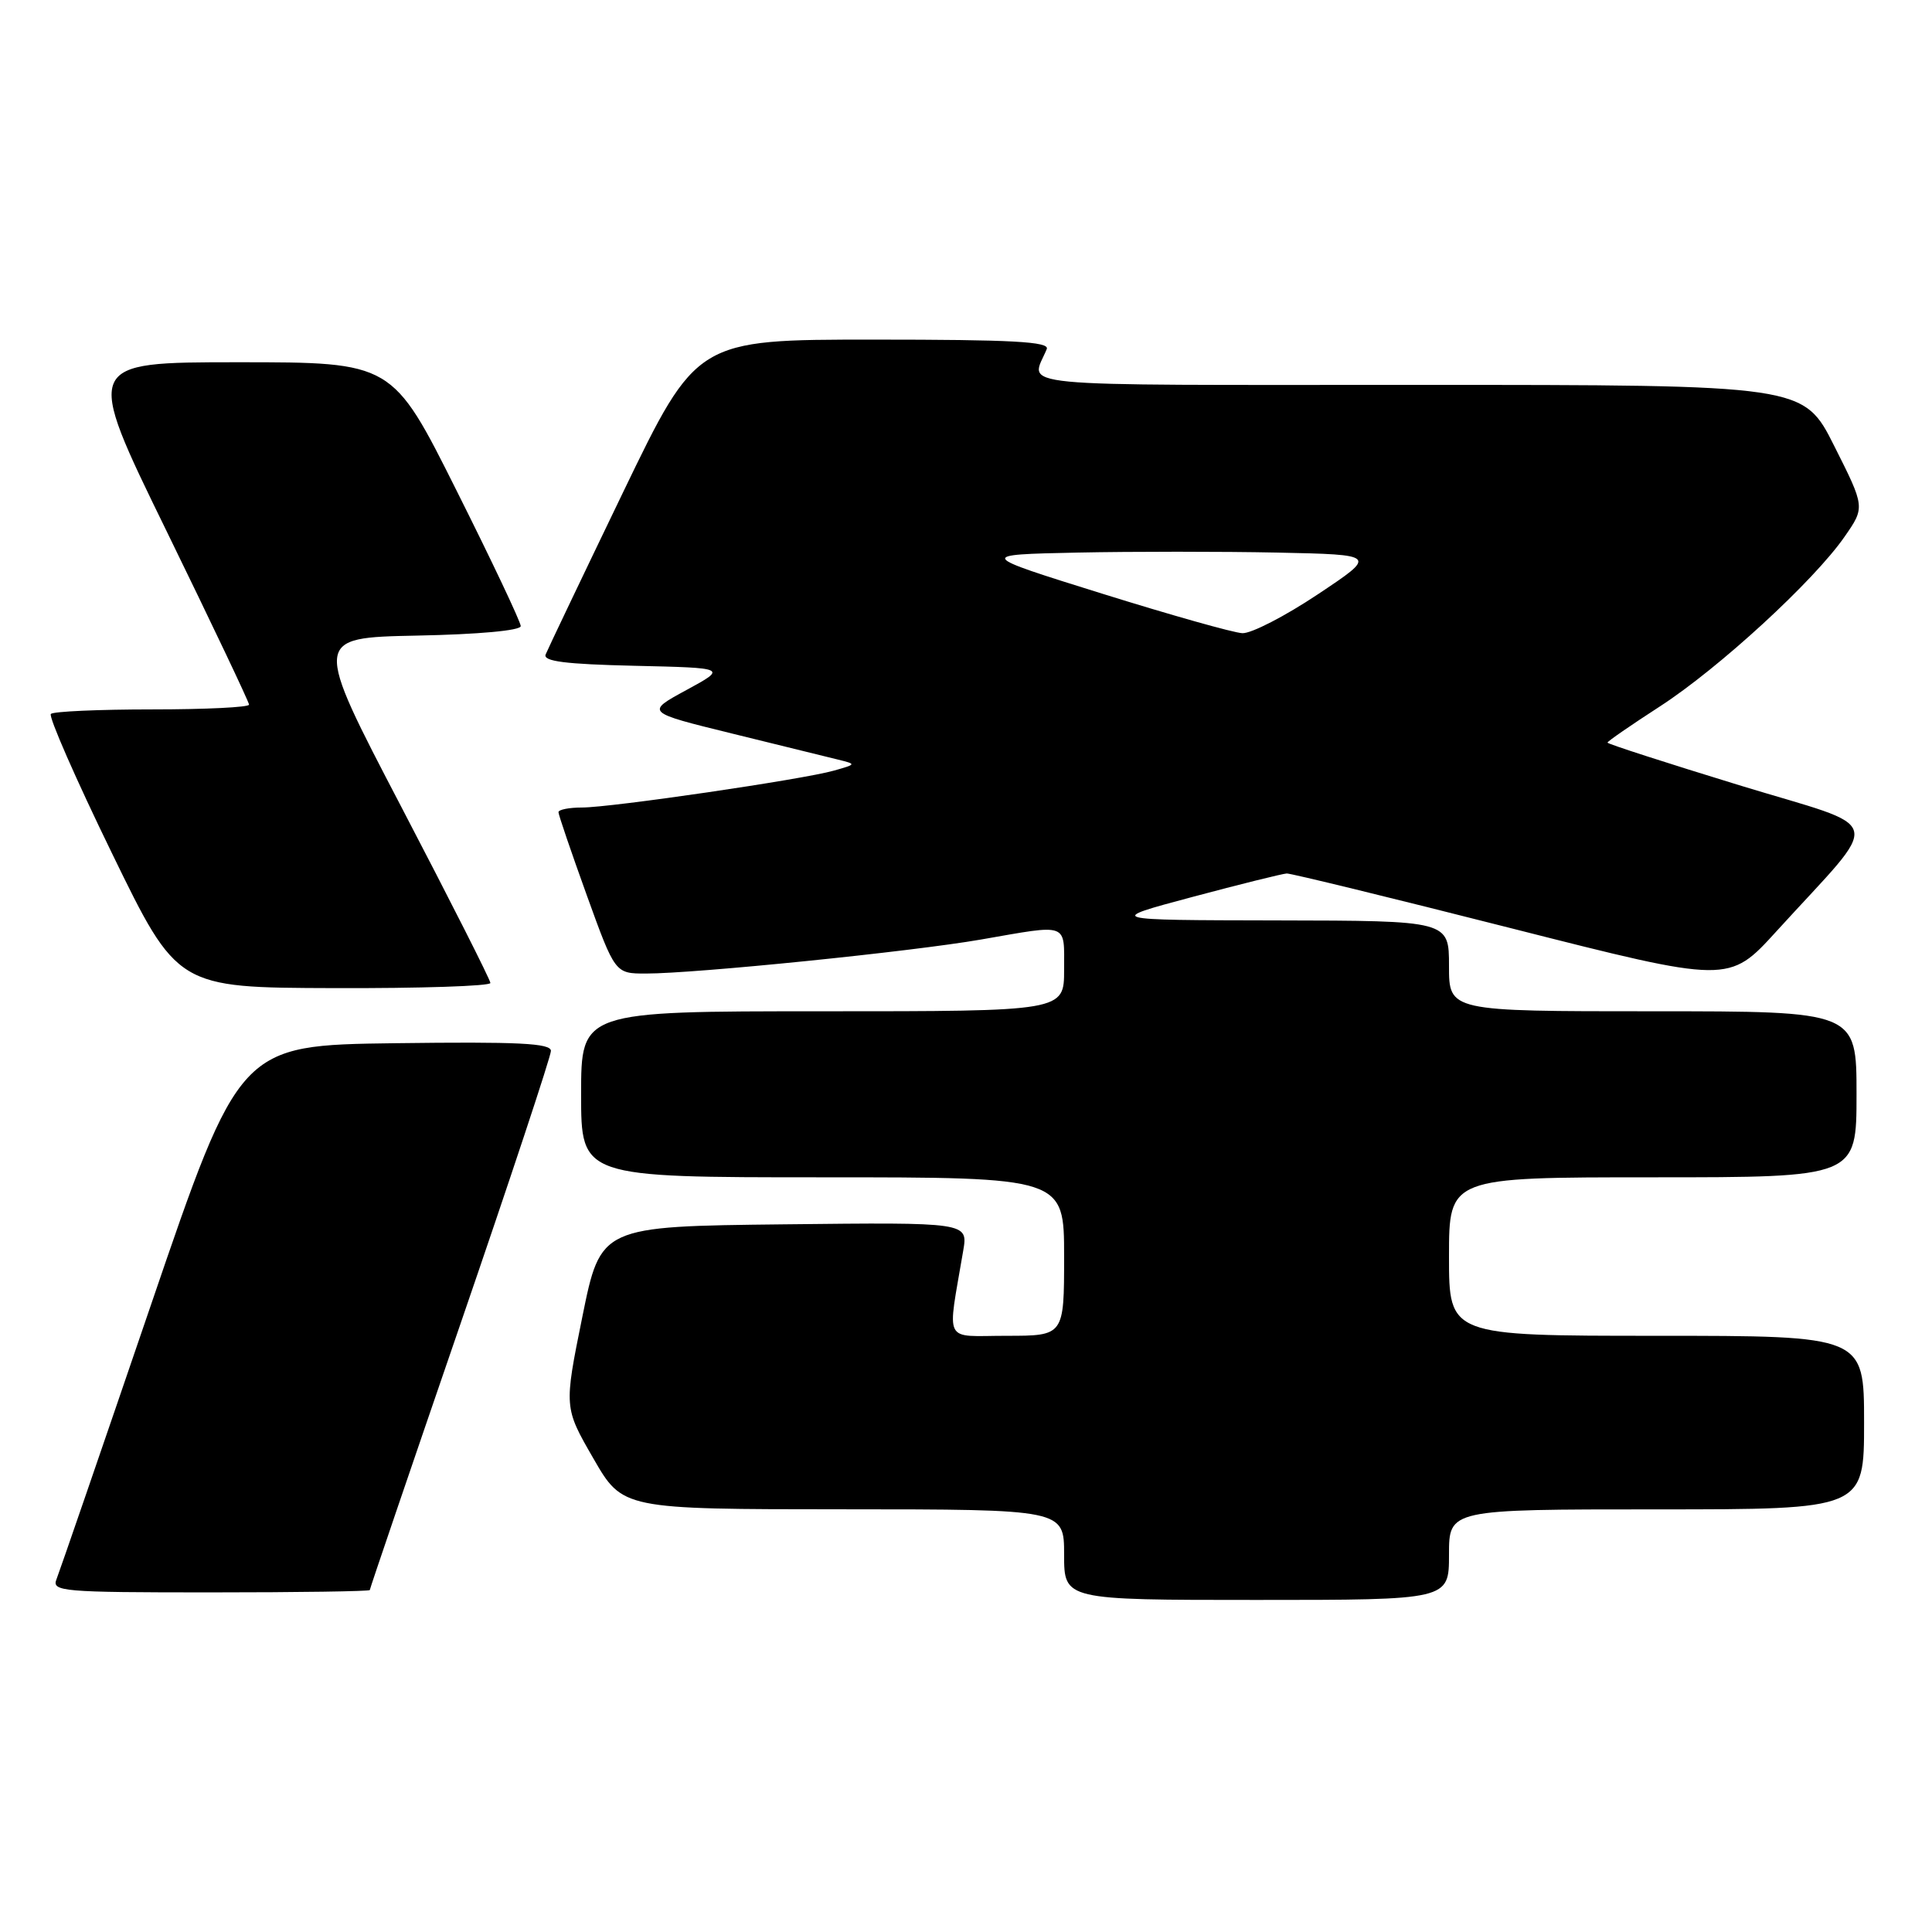 <?xml version="1.0" encoding="UTF-8" standalone="no"?>
<!DOCTYPE svg PUBLIC "-//W3C//DTD SVG 1.1//EN" "http://www.w3.org/Graphics/SVG/1.1/DTD/svg11.dtd" >
<svg xmlns="http://www.w3.org/2000/svg" xmlns:xlink="http://www.w3.org/1999/xlink" version="1.1" viewBox="0 0 256 256">
 <g >
 <path fill="currentColor"
d=" M 192.00 206.00 C 192.00 200.00 192.00 200.00 219.50 200.00 C 247.00 200.00 247.00 200.00 247.00 188.50 C 247.00 177.00 247.00 177.00 219.50 177.00 C 192.00 177.00 192.00 177.00 192.00 166.50 C 192.00 156.00 192.00 156.00 219.00 156.00 C 246.00 156.00 246.00 156.00 246.00 145.00 C 246.00 134.00 246.00 134.00 219.00 134.00 C 192.00 134.00 192.00 134.00 192.00 128.00 C 192.00 122.00 192.00 122.00 169.25 121.96 C 146.50 121.92 146.50 121.92 158.00 118.85 C 164.32 117.16 169.95 115.77 170.50 115.74 C 171.05 115.72 184.46 118.99 200.29 123.01 C 229.09 130.32 229.09 130.32 235.38 123.41 C 249.62 107.76 250.21 110.09 230.44 104.04 C 220.85 101.10 213.00 98.57 213.00 98.40 C 213.00 98.23 216.12 96.08 219.92 93.62 C 227.75 88.56 240.37 76.96 244.42 71.11 C 247.13 67.21 247.13 67.21 243.05 59.10 C 238.98 51.00 238.98 51.00 187.88 51.00 C 132.29 51.00 136.59 51.42 138.70 46.25 C 139.10 45.27 134.13 45.00 115.77 45.00 C 92.32 45.00 92.32 45.00 82.55 65.25 C 77.18 76.39 72.57 86.05 72.30 86.72 C 71.93 87.63 74.92 88.01 84.08 88.22 C 96.35 88.50 96.35 88.50 90.94 91.44 C 85.53 94.38 85.53 94.38 97.01 97.20 C 103.33 98.76 109.62 100.30 111.00 100.64 C 113.50 101.26 113.50 101.26 110.50 102.11 C 106.40 103.28 80.98 107.00 77.12 107.00 C 75.40 107.00 74.00 107.28 74.00 107.62 C 74.00 107.96 75.69 112.91 77.75 118.62 C 81.50 129.00 81.50 129.00 85.59 129.00 C 92.17 129.00 120.75 126.10 130.00 124.49 C 141.71 122.45 141.00 122.19 141.00 128.50 C 141.00 134.00 141.00 134.00 109.00 134.00 C 77.00 134.00 77.00 134.00 77.00 145.00 C 77.00 156.00 77.00 156.00 109.00 156.00 C 141.00 156.00 141.00 156.00 141.00 166.50 C 141.00 177.00 141.00 177.00 133.37 177.00 C 124.85 177.00 125.51 178.30 127.63 165.73 C 128.27 161.96 128.27 161.96 103.93 162.23 C 79.59 162.50 79.59 162.50 77.16 174.50 C 74.73 186.50 74.73 186.50 78.62 193.24 C 82.50 199.98 82.50 199.98 111.75 199.99 C 141.00 200.00 141.00 200.00 141.00 206.00 C 141.00 212.00 141.00 212.00 166.50 212.00 C 192.00 212.00 192.00 212.00 192.00 206.00 Z  M 49.00 210.69 C 49.00 210.51 54.40 194.66 61.00 175.46 C 67.60 156.26 73.00 139.96 73.00 139.25 C 73.00 138.23 68.71 138.02 52.37 138.23 C 31.75 138.50 31.75 138.50 19.97 173.00 C 13.49 191.97 7.87 208.29 7.49 209.25 C 6.83 210.88 8.19 211.00 27.89 211.00 C 39.50 211.00 49.00 210.86 49.00 210.69 Z  M 64.98 130.25 C 64.98 129.84 59.68 119.38 53.22 107.00 C 41.47 84.50 41.47 84.50 55.23 84.22 C 63.40 84.06 69.00 83.55 69.00 82.96 C 69.00 82.42 65.17 74.33 60.49 64.99 C 51.99 48.00 51.99 48.00 31.56 48.00 C 11.14 48.00 11.14 48.00 22.07 70.37 C 28.08 82.68 33.00 93.03 33.00 93.37 C 33.00 93.72 27.23 94.00 20.17 94.00 C 13.11 94.00 7.06 94.27 6.74 94.60 C 6.41 94.93 10.04 103.22 14.82 113.03 C 23.50 130.87 23.50 130.87 44.25 130.93 C 55.66 130.97 64.99 130.66 64.98 130.25 Z  M 146.00 78.65 C 129.50 73.50 129.50 73.50 142.75 73.22 C 150.04 73.07 161.96 73.07 169.25 73.22 C 182.50 73.50 182.50 73.50 174.62 78.75 C 170.29 81.64 165.79 83.96 164.62 83.90 C 163.45 83.85 155.07 81.48 146.00 78.65 Z "/>
</g>
</svg>